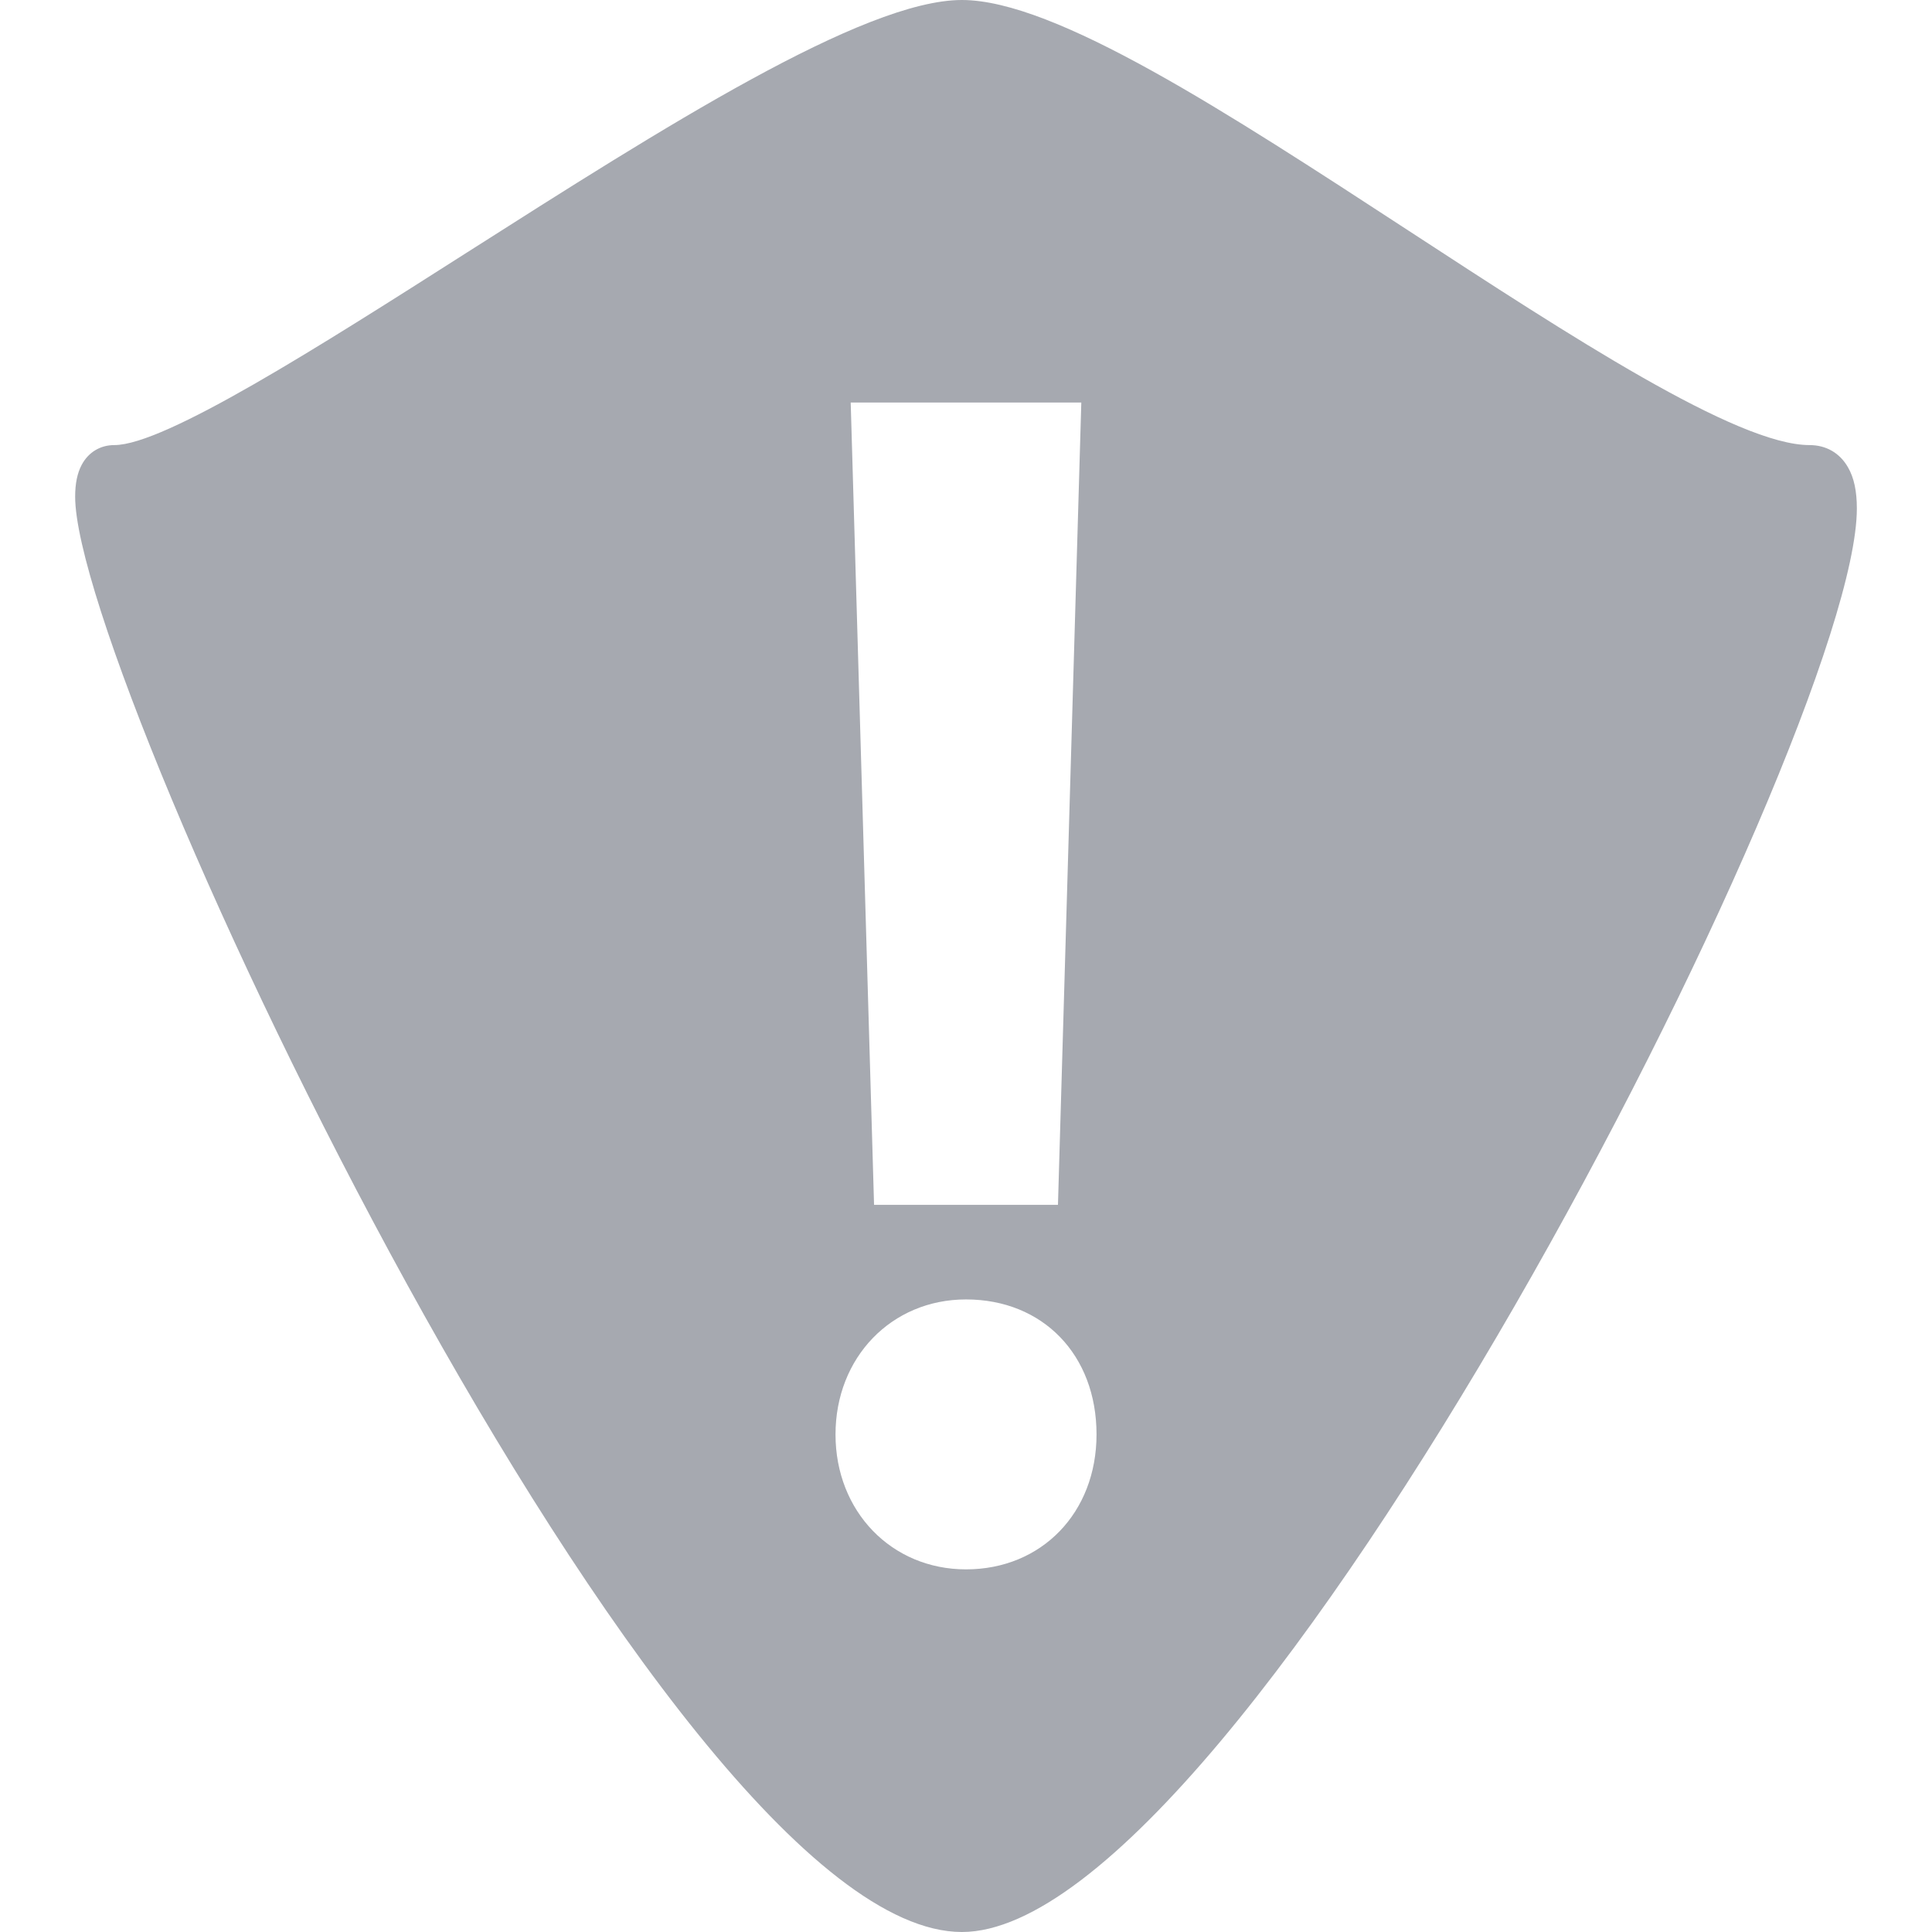 <?xml version="1.0" encoding="iso-8859-1"?>
<!-- Generator: Adobe Illustrator 18.1.1, SVG Export Plug-In . SVG Version: 6.00 Build 0)  -->
<svg version="1.1" id="Capa_1" xmlns="http://www.w3.org/2000/svg" xmlns:xlink="http://www.w3.org/1999/xlink" x="0px" y="0px"
	 width="29" height="29" viewBox="0 0 470.311 470.311" style="enable-background:new 0 0 470.311 470.311;" xml:space="preserve">
<g>
	<g>
		<g>
			<path style="fill:#a6a9b0;" d="M449.864,113.768c-1.991-3.495-5.324-5.422-9.38-5.422c-17.615,0-58.241-26.524-97.543-52.161
				C298.672,27.304,256.851,0,234.156,0c-23.955,0-72.905,31.173-120.335,61.371c-36.245,23.101-73.742,46.975-85.992,46.975
				c-3.422,0-6.324,1.756-7.95,4.828c-1.065,2-1.585,4.544-1.585,7.73c0,45.349,143.469,349.407,215.862,349.407
				c68.345,0,217.862-290.905,217.862-346.537C452.018,119.563,451.327,116.296,449.864,113.768z M263.224,97.99l-5.682,195.313
				H212.77l-0.024-0.967L207.088,97.99C207.088,97.99,263.224,97.99,263.224,97.99z M235.156,382.035
				c-18.119,0-31.766-14.095-31.766-32.839c0-18.777,13.648-32.872,31.766-32.872c18.72,0,31.775,13.493,31.775,32.872
				C266.922,368.241,253.567,382.035,235.156,382.035z"/>
		</g>
	</g>
</g>
<g>
</g>
<g>
</g>
<g>
</g>
<g>
</g>
<g>
</g>
<g>
</g>
<g>
</g>
<g>
</g>
<g>
</g>
<g>
</g>
<g>
</g>
<g>
</g>
<g>
</g>
<g>
</g>
<g>
</g>
</svg>
